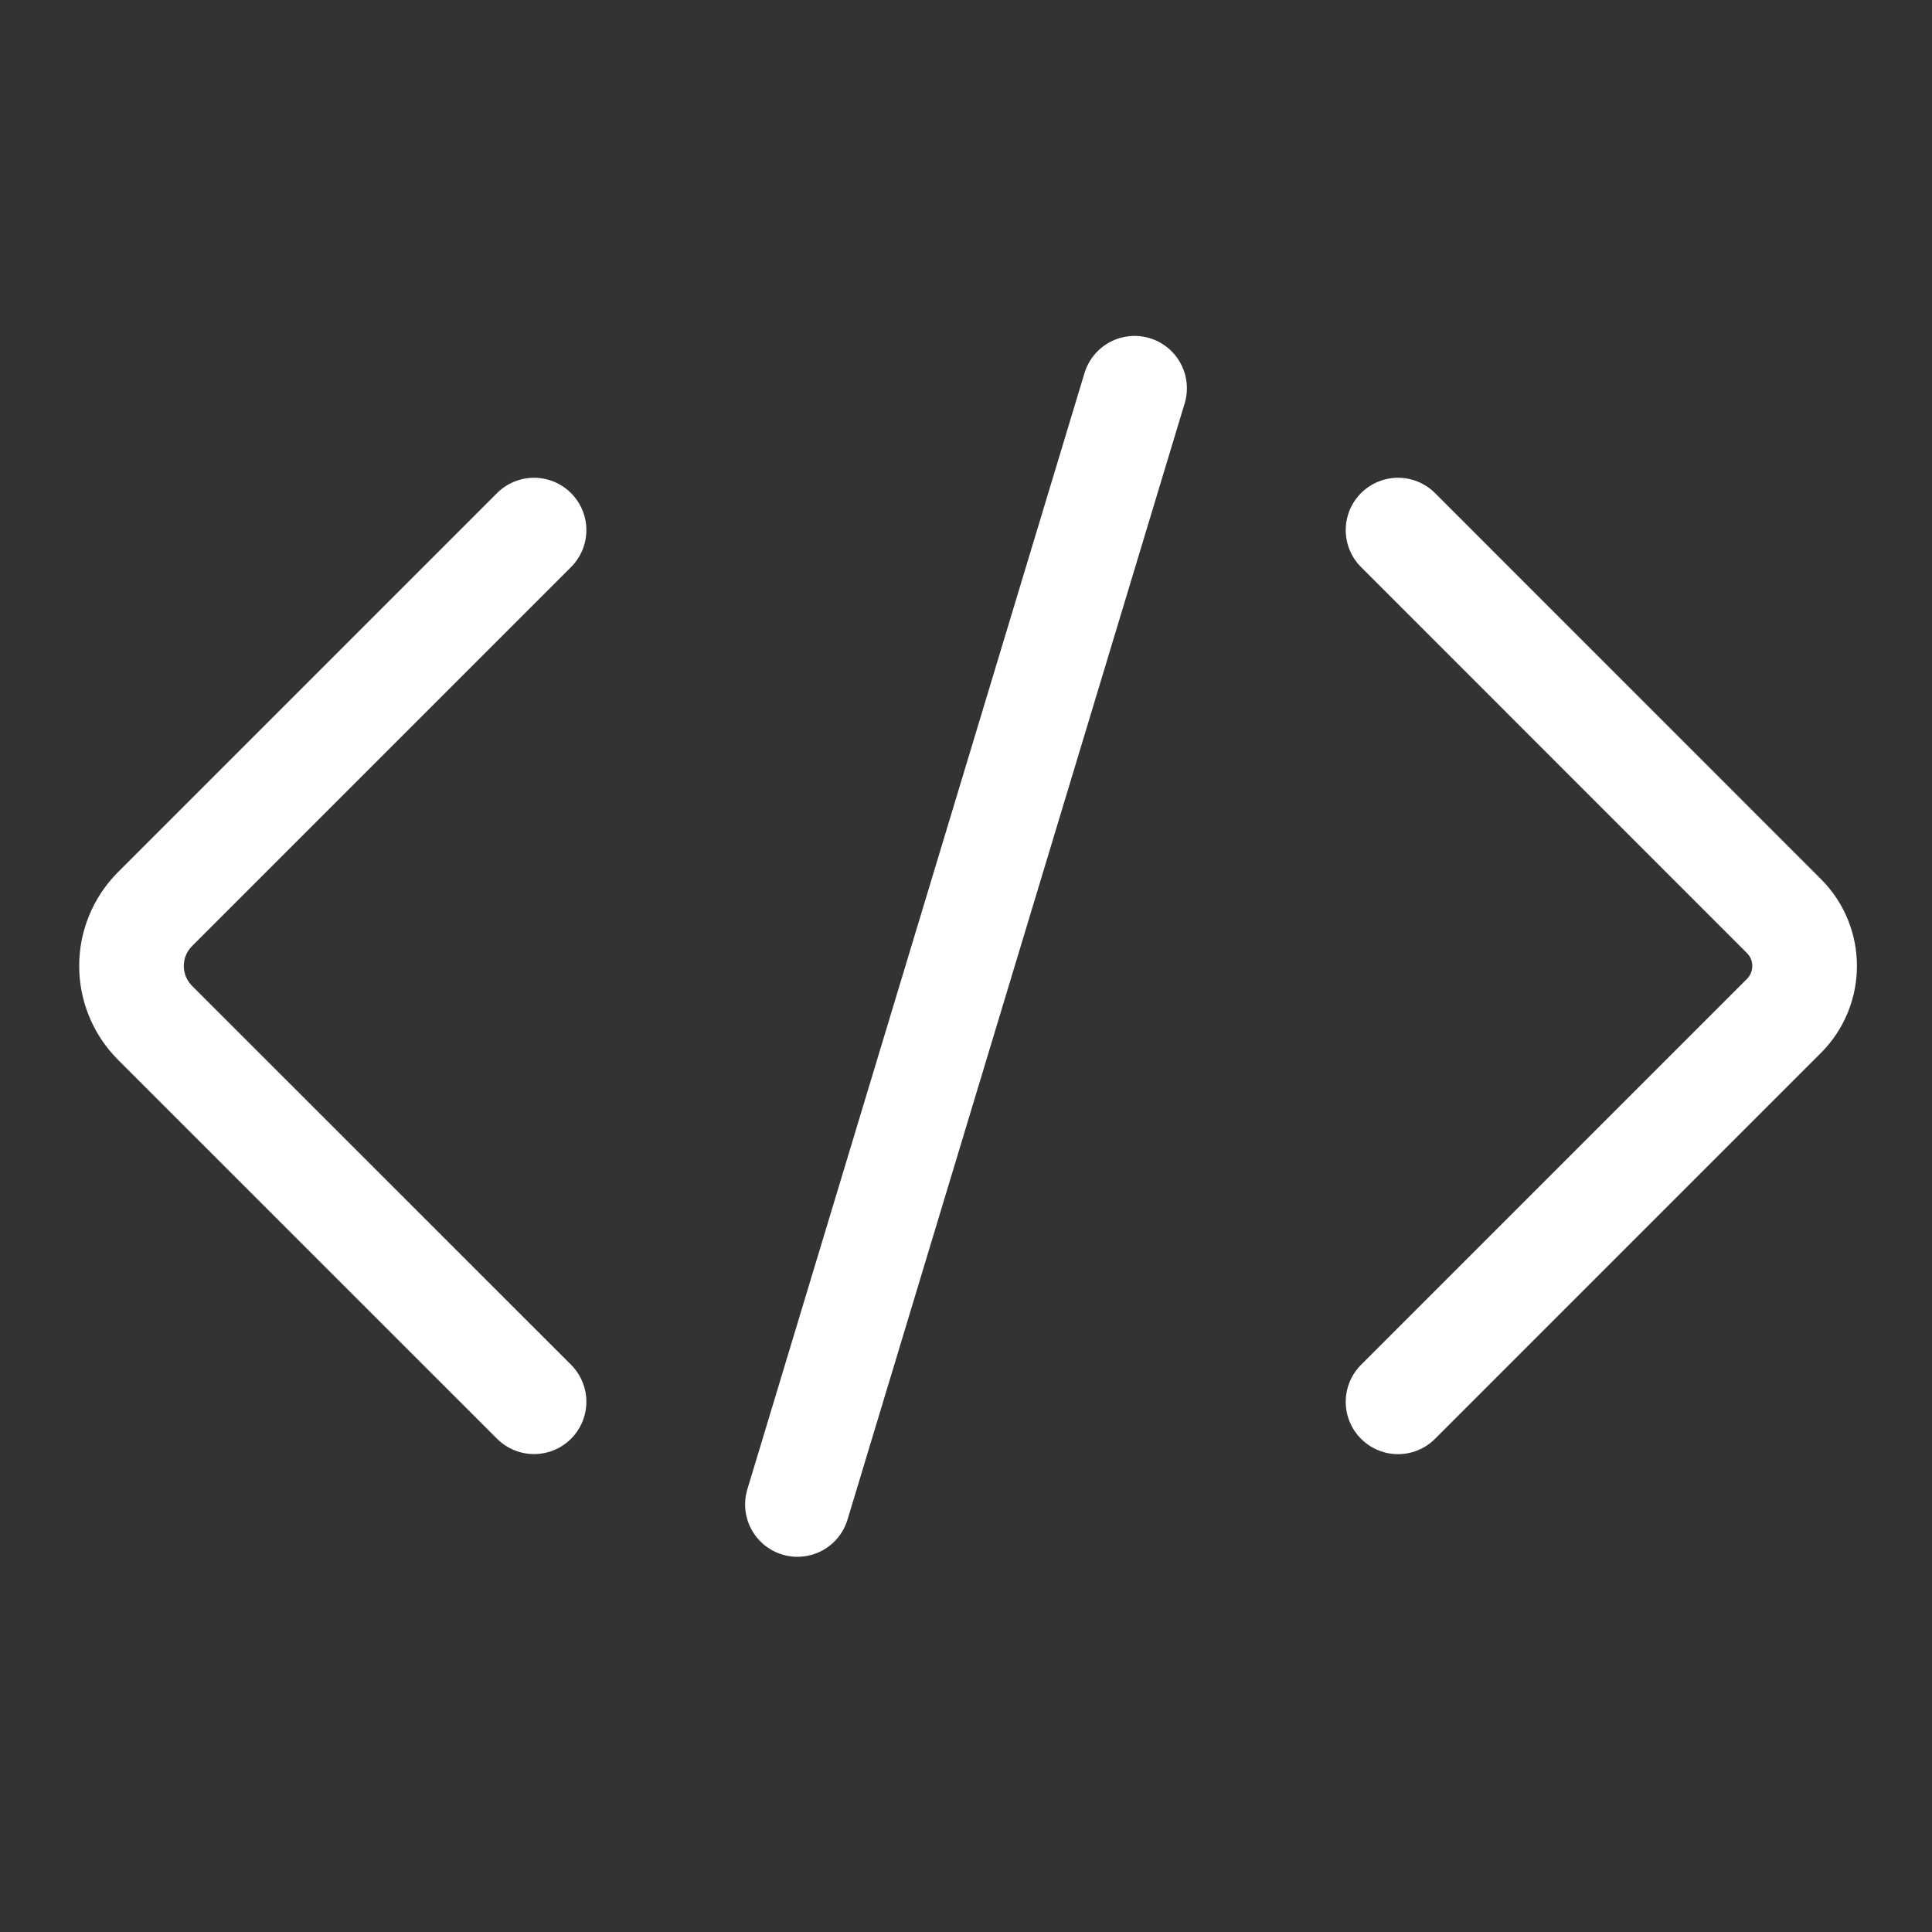 <svg width="24" height="24" viewBox="0 0 24 24" fill="none" xmlns="http://www.w3.org/2000/svg">
<rect x="0" y="0" width="24" height="24" fill="#333333" stroke="none"/>
<path d="M6.634 6.585L1.927 11.292C1.536 11.683 1.536 12.316 1.927 12.707L6.634 17.413M17.367 6.585L22.161 11.38C22.503 11.722 22.503 12.277 22.161 12.62L17.367 17.414" stroke="#FFFFFF" stroke-width="1.3" stroke-linecap="round"/>
<path d="M14.094 4.823L9.906 18.689" stroke="#FFFFFF" stroke-width="1.3" stroke-linecap="round"/>
</svg>
